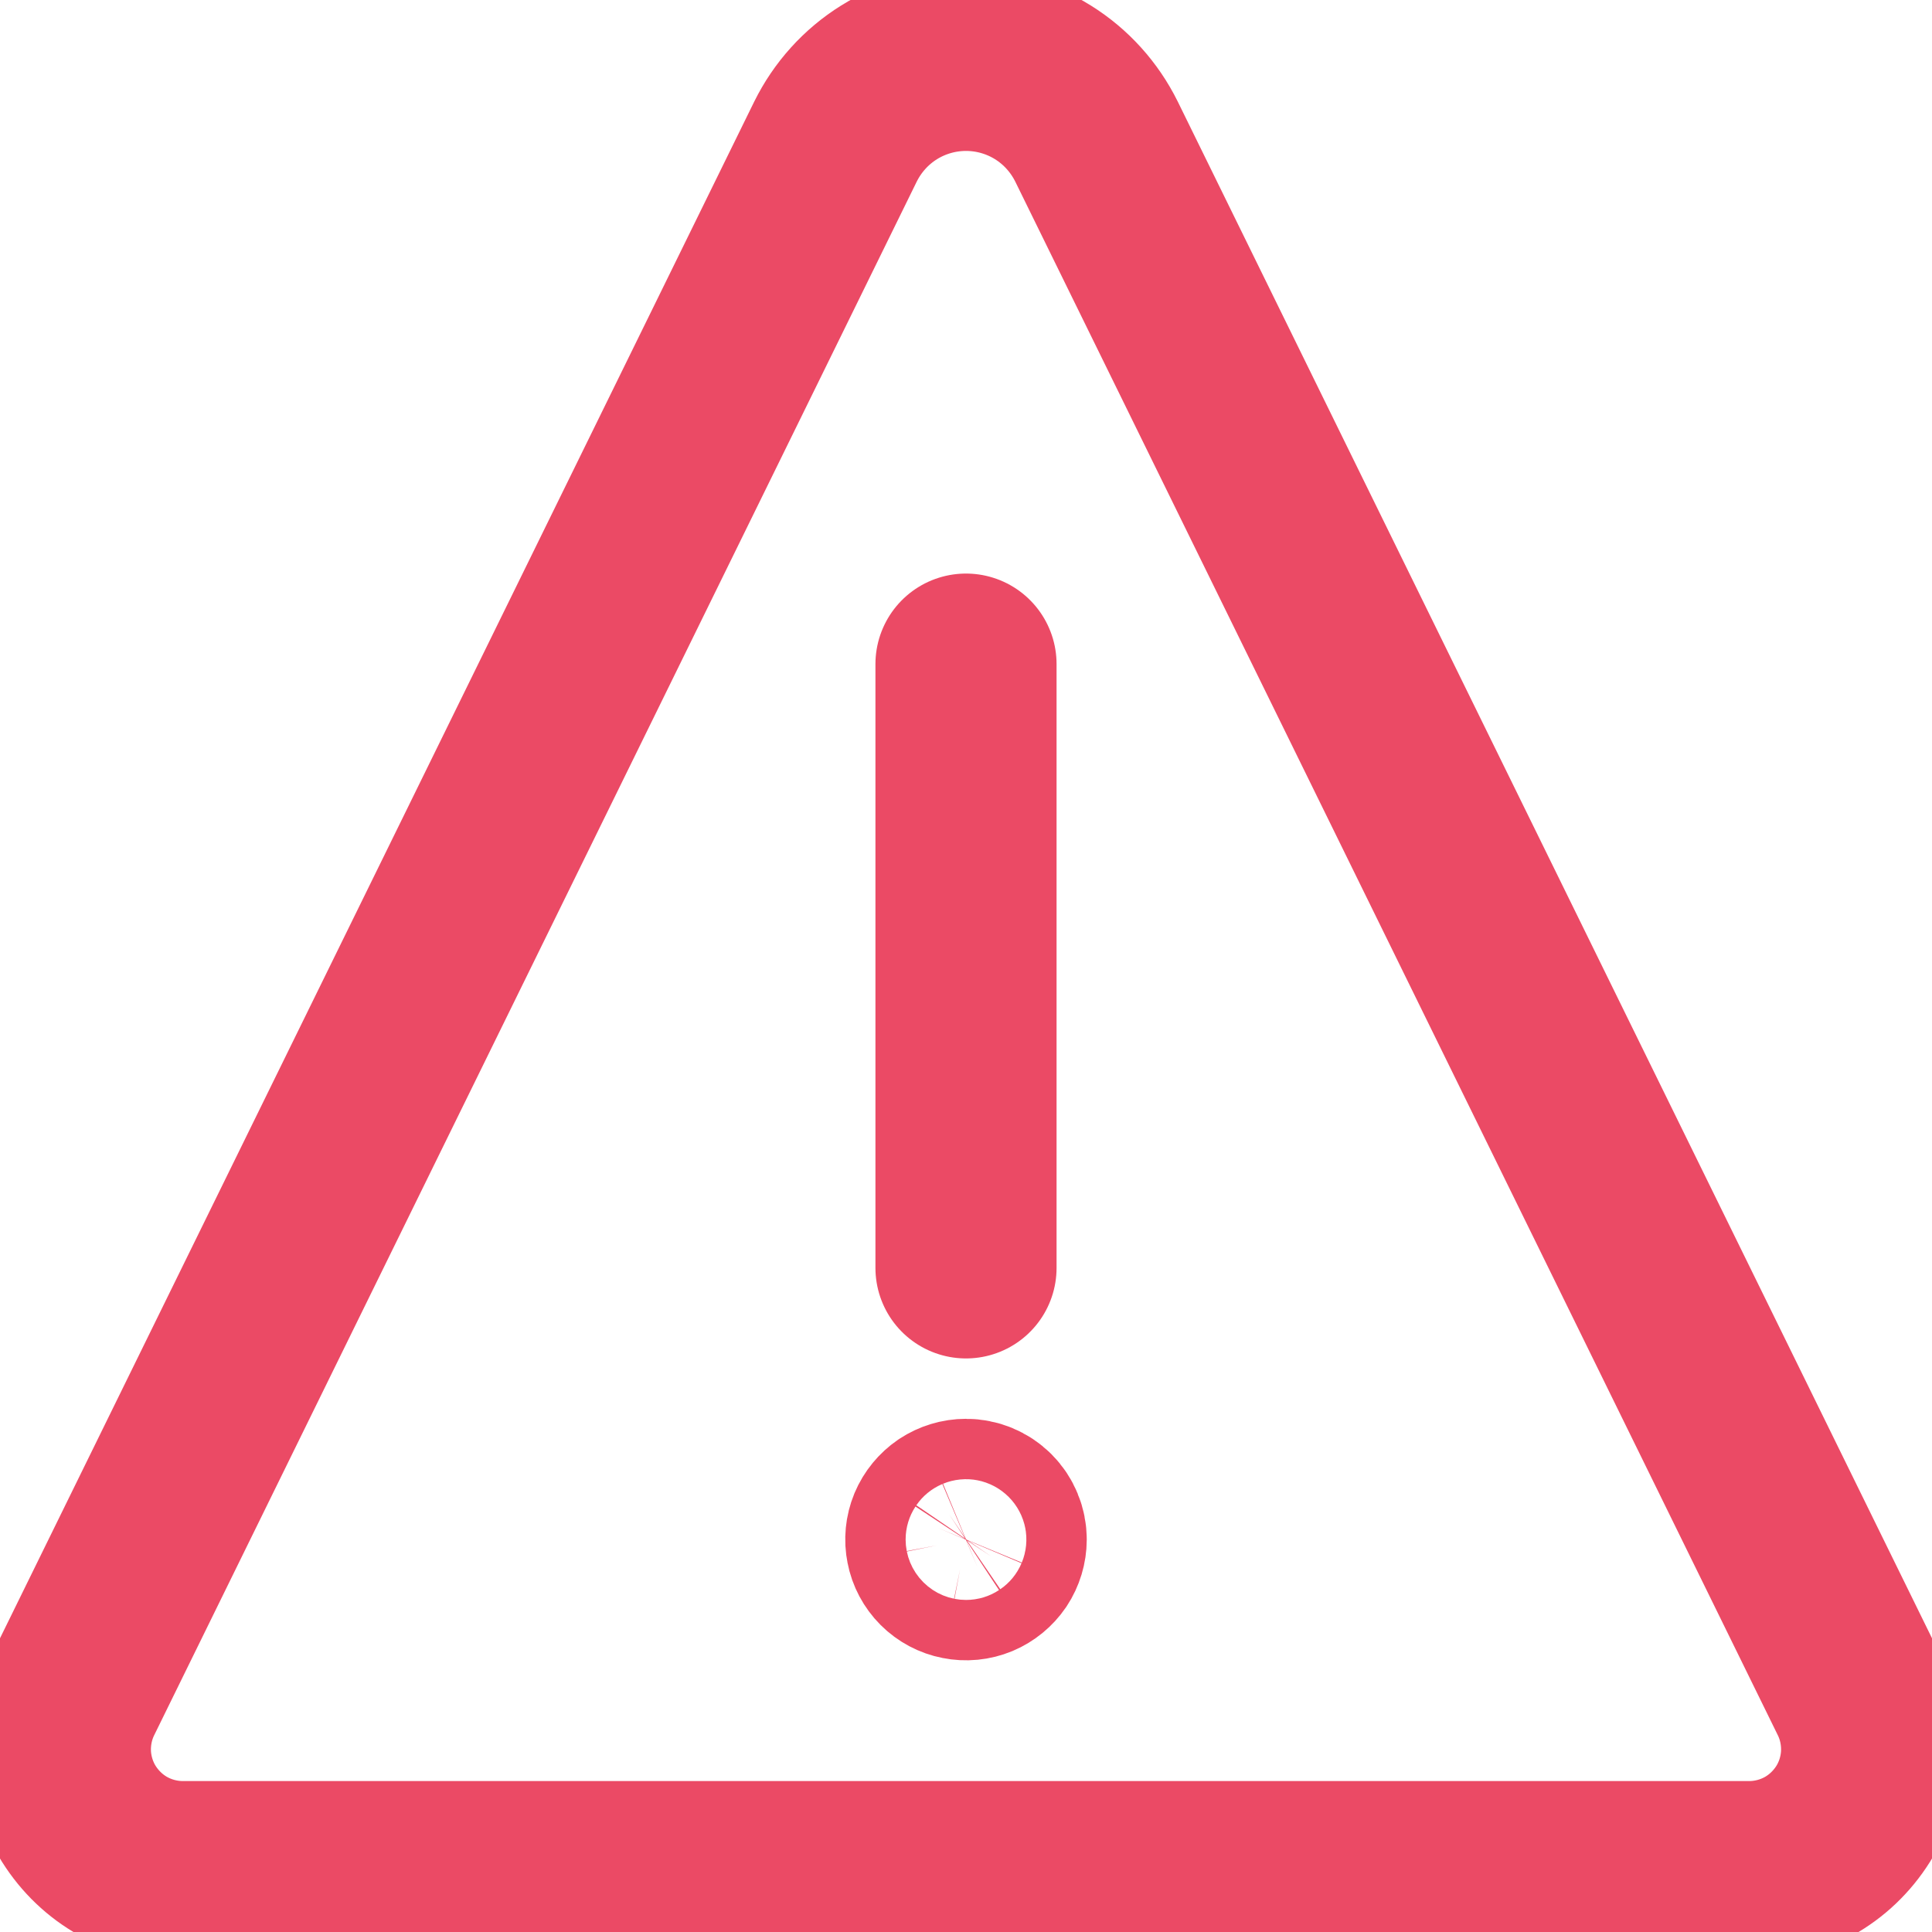 <svg width="16" height="16" viewBox="0 0 16 16" fill="none" xmlns="http://www.w3.org/2000/svg">
<path d="M8 12.5C7.951 12.5 7.902 12.515 7.861 12.542C7.82 12.57 7.788 12.609 7.769 12.654C7.75 12.7 7.745 12.75 7.755 12.799C7.764 12.847 7.788 12.892 7.823 12.927C7.858 12.962 7.903 12.986 7.951 12.995C8 13.005 8.05 13 8.096 12.981C8.141 12.962 8.18 12.93 8.208 12.889C8.235 12.848 8.25 12.799 8.25 12.75C8.25 12.684 8.224 12.62 8.177 12.573C8.13 12.526 8.066 12.5 8 12.5Z" stroke="#EB4A65" stroke-width="1.5" stroke-linecap="round" stroke-linejoin="round"/>
<path d="M8 10.5V5.5" stroke="#EB4A65" stroke-width="1.5" stroke-linecap="round"/>
<path d="M9.081 1.173C8.981 0.971 8.828 0.801 8.637 0.682C8.446 0.563 8.225 0.5 8 0.5C7.775 0.5 7.554 0.563 7.363 0.682C7.172 0.801 7.019 0.971 6.919 1.173L0.604 14.039C0.528 14.193 0.493 14.365 0.501 14.537C0.51 14.709 0.562 14.876 0.653 15.022C0.745 15.168 0.871 15.289 1.022 15.373C1.173 15.456 1.342 15.5 1.515 15.5H14.485C14.658 15.5 14.827 15.456 14.978 15.373C15.129 15.289 15.255 15.168 15.347 15.022C15.438 14.876 15.49 14.709 15.499 14.537C15.507 14.365 15.472 14.193 15.396 14.039L9.081 1.173Z" stroke="#EB4A65" stroke-width="1.5" stroke-linecap="round" stroke-linejoin="round"/>
</svg>
